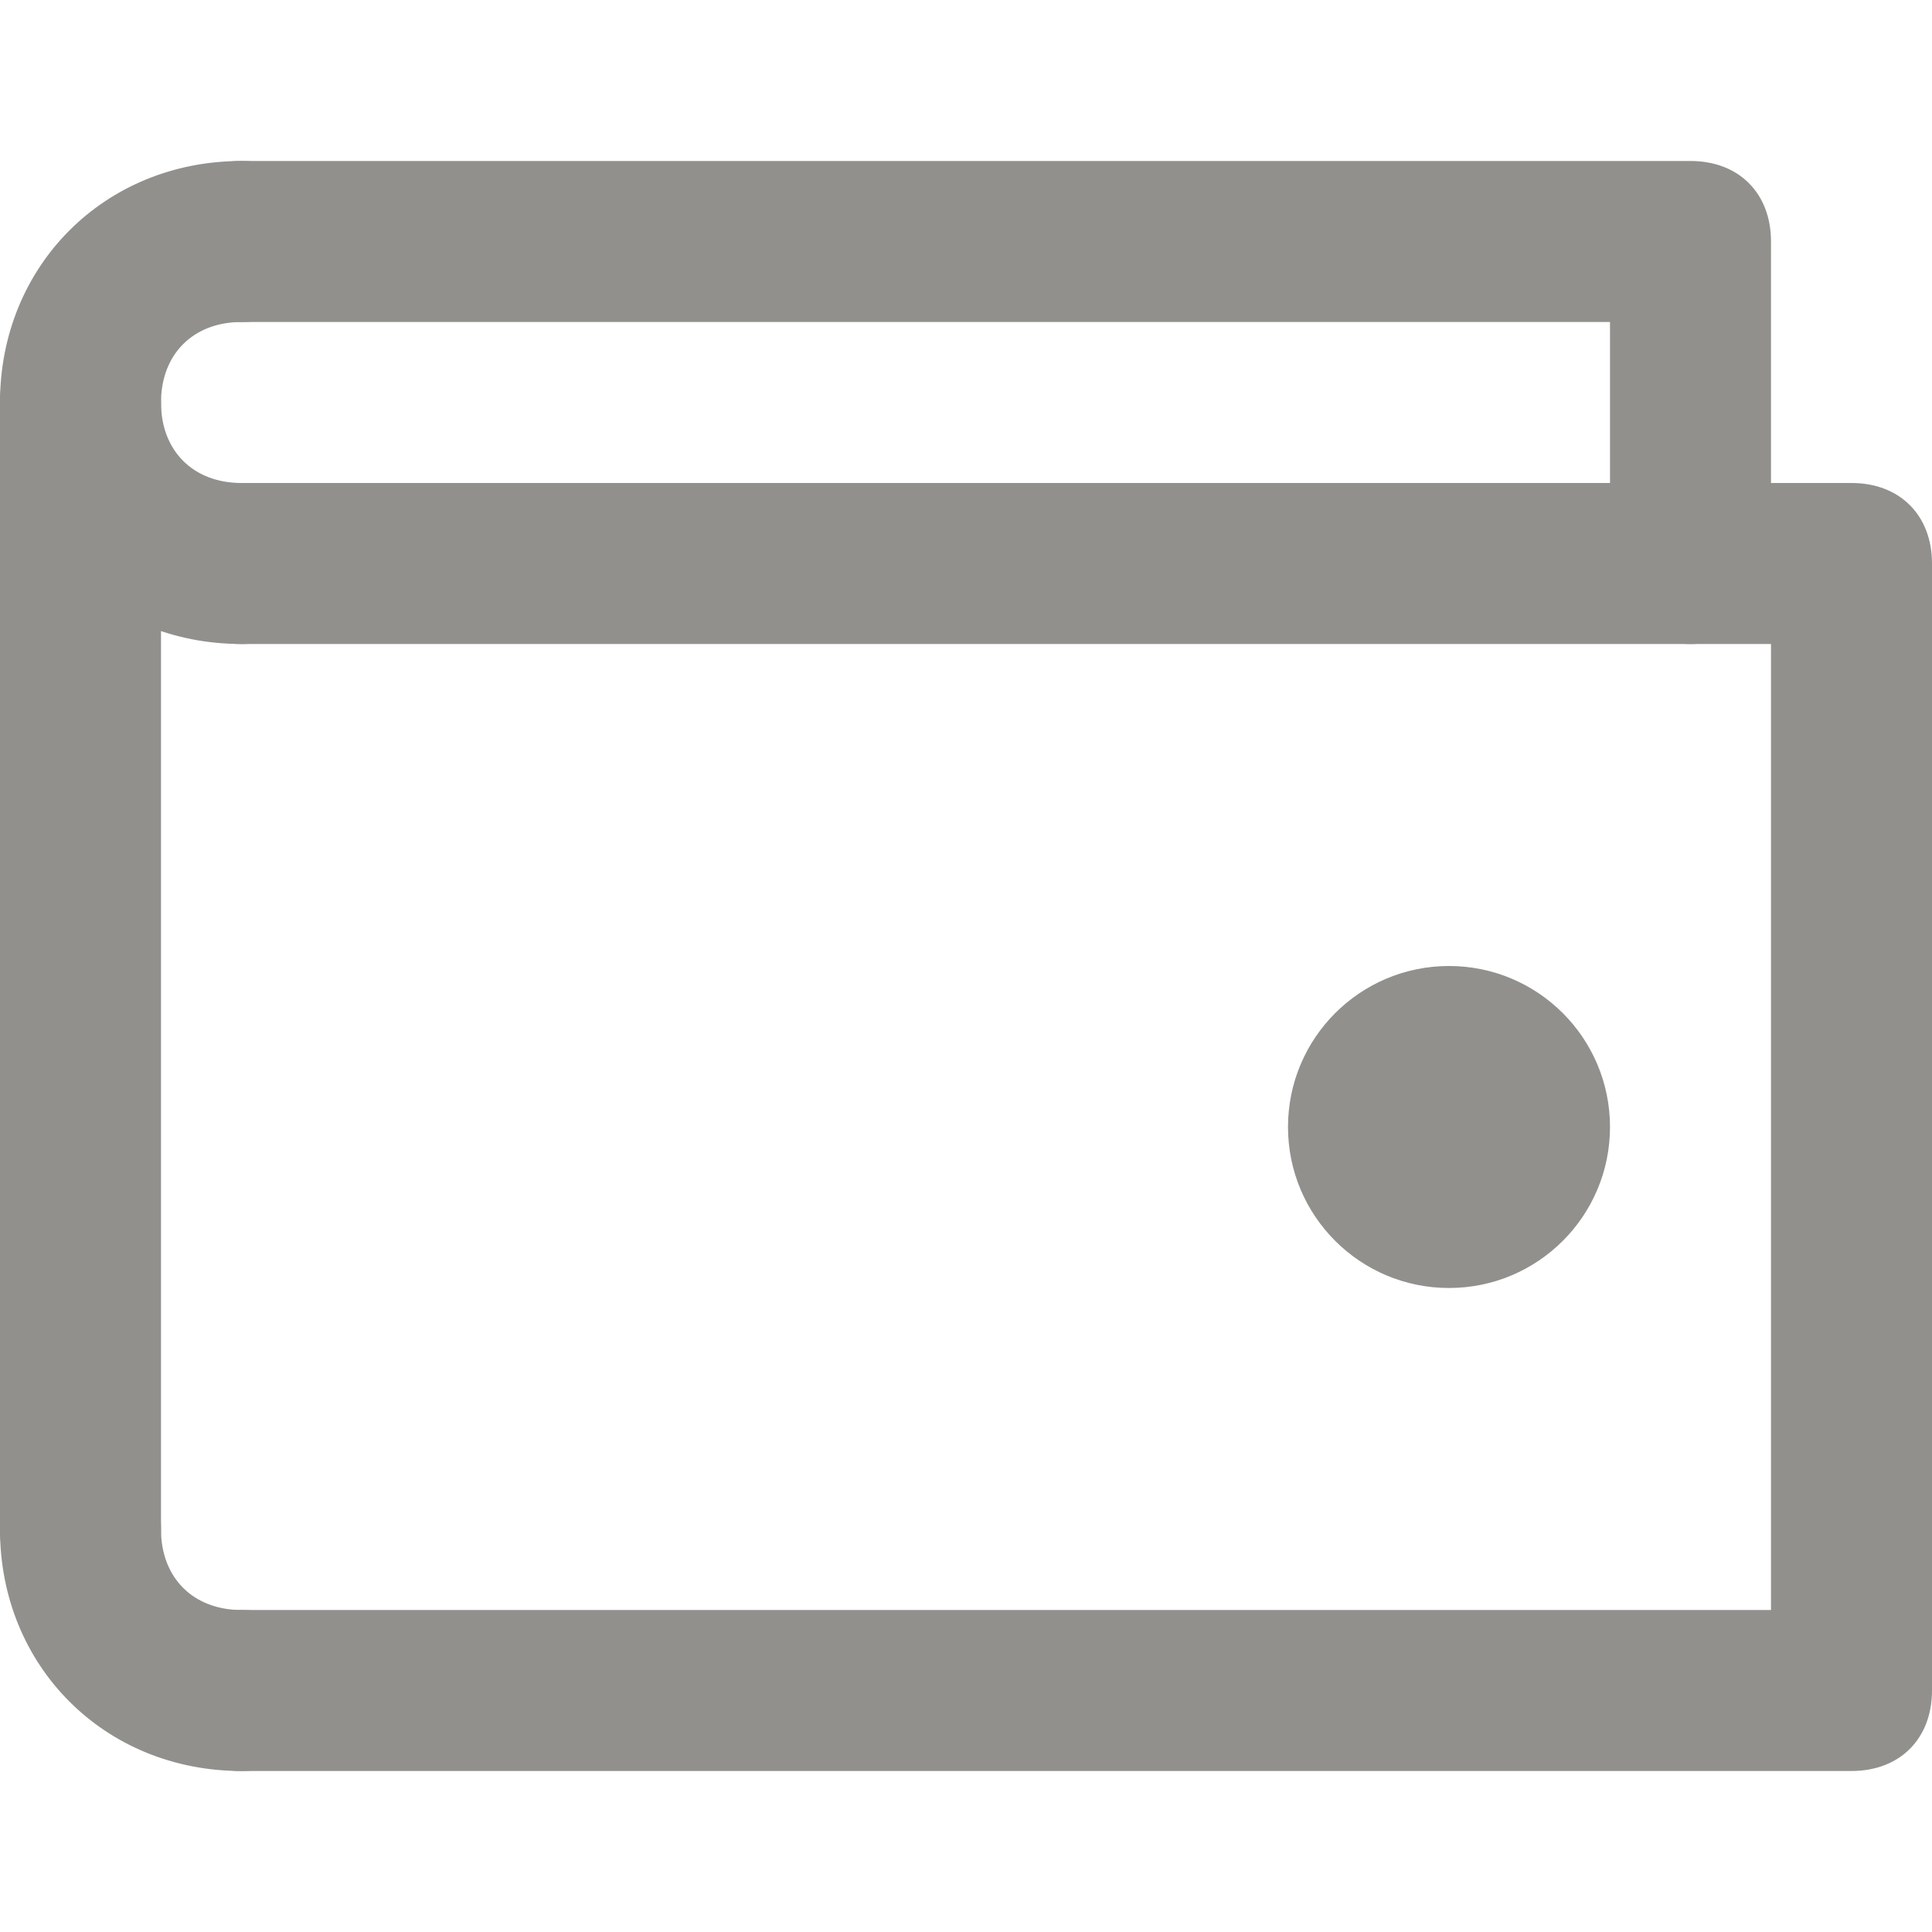 <!-- Generated by IcoMoon.io -->
<svg version="1.1" xmlns="http://www.w3.org/2000/svg" width="280" height="280" viewBox="0 0 280 280">
<title>mi-wallet</title>
<path fill="#91908d" d="M35 93.333c-19.833 0-35-15.167-35-35s15.167-35 35-35c7 0 11.667 4.667 11.667 11.667s-4.667 11.667-11.667 11.667c-7 0-11.667 4.667-11.667 11.667s4.667 11.667 11.667 11.667c7 0 11.667 4.667 11.667 11.667s-4.667 11.667-11.667 11.667z"></path>
<path fill="#91908d" d="M35 256.667c-19.833 0-35-15.167-35-35 0-7 4.667-11.667 11.667-11.667s11.667 4.667 11.667 11.667c0 7 4.667 11.667 11.667 11.667s11.667 4.667 11.667 11.667-4.667 11.667-11.667 11.667z"></path>
<path fill="#91908d" d="M268.333 256.667h-233.333c-7 0-11.667-4.667-11.667-11.667s4.667-11.667 11.667-11.667h221.667v-140h-221.667c-7 0-11.667-4.667-11.667-11.667s4.667-11.667 11.667-11.667h233.333c7 0 11.667 4.667 11.667 11.667v163.333c0 7-4.667 11.667-11.667 11.667z"></path>
<path fill="#91908d" d="M245 93.333c-7 0-11.667-4.667-11.667-11.667v-35h-198.333c-7 0-11.667-4.667-11.667-11.667s4.667-11.667 11.667-11.667h210c7 0 11.667 4.667 11.667 11.667v46.667c0 7-4.667 11.667-11.667 11.667z"></path>
<path fill="#91908d" d="M11.667 233.333c-7 0-11.667-4.667-11.667-11.667v-163.333c0-7 4.667-11.667 11.667-11.667s11.667 4.667 11.667 11.667v163.333c0 7-4.667 11.667-11.667 11.667z"></path>
<path fill="#91908d" d="M233.333 163.333c0 12.887-10.447 23.333-23.333 23.333s-23.333-10.447-23.333-23.333c0-12.887 10.447-23.333 23.333-23.333s23.333 10.447 23.333 23.333z"></path>
</svg>
